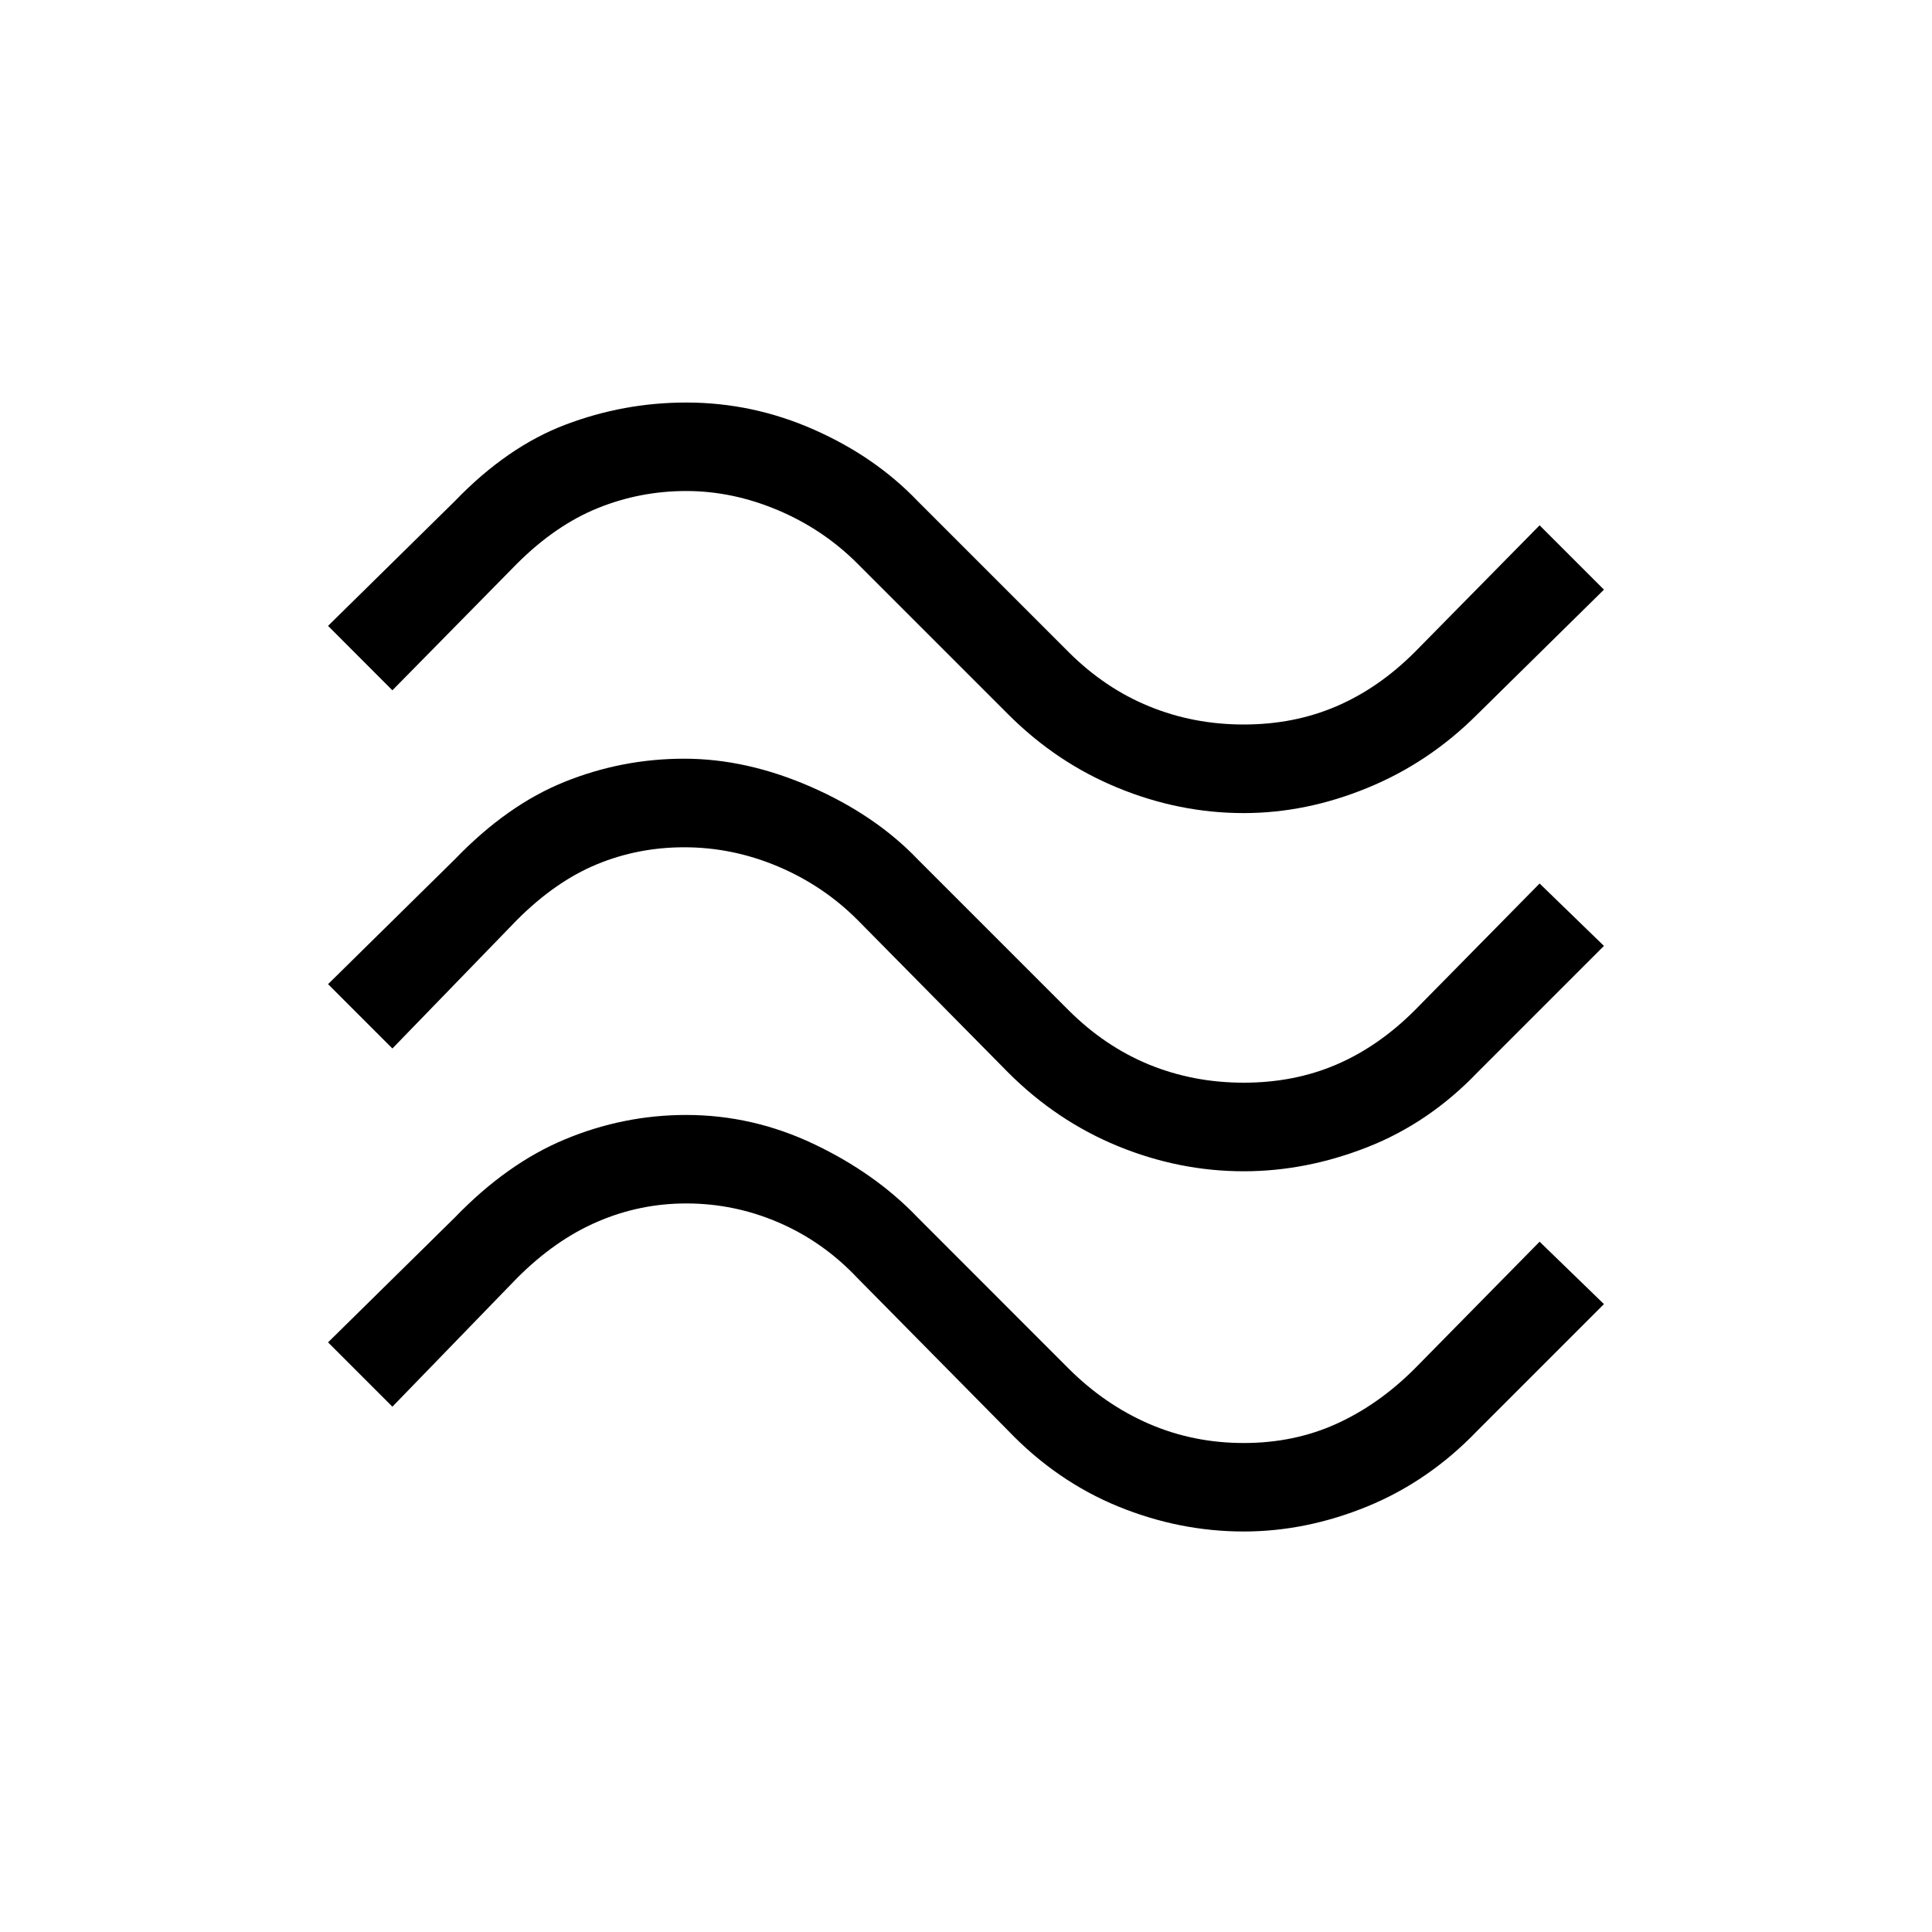 <svg xmlns="http://www.w3.org/2000/svg" height="20" width="20"><path d="m4.062 7.146-.666-.667 1.312-1.291q.542-.563 1.146-.792.604-.229 1.25-.229.688 0 1.323.281t1.073.74l1.562 1.562q.376.375.834.562.458.188.979.188.521 0 .958-.188.438-.187.813-.562l1.292-1.312.666.666-1.312 1.292q-.5.5-1.136.76-.635.261-1.281.261-.667 0-1.302-.261-.635-.26-1.135-.76L8.875 5.833q-.354-.354-.823-.552-.469-.198-.948-.198t-.916.177q-.438.178-.834.573Zm0 3.708-.666-.666 1.312-1.292q.542-.563 1.136-.802.594-.24 1.239-.24.646 0 1.313.292.666.292 1.104.75l1.562 1.562q.376.375.834.563.458.187.979.187.521 0 .958-.187.438-.188.813-.563l1.292-1.312.666.646-1.312 1.312q-.5.521-1.136.771-.635.25-1.281.25-.667 0-1.302-.26-.635-.261-1.135-.761L8.875 9.521q-.354-.354-.823-.552-.469-.198-.969-.198-.479 0-.906.177-.427.177-.823.573Zm0 3.708-.666-.666 1.312-1.292q.542-.562 1.146-.812.604-.25 1.25-.25.688 0 1.323.302t1.073.76l1.562 1.563q.376.375.834.573.458.198.979.198.521 0 .958-.198.438-.198.813-.573l1.292-1.313.666.646-1.312 1.312q-.5.521-1.136.782-.635.26-1.281.26-.667 0-1.302-.26-.635-.261-1.135-.782l-1.563-1.583q-.354-.375-.813-.573-.458-.198-.958-.198-.479 0-.916.188-.438.187-.834.583Z"/></svg>